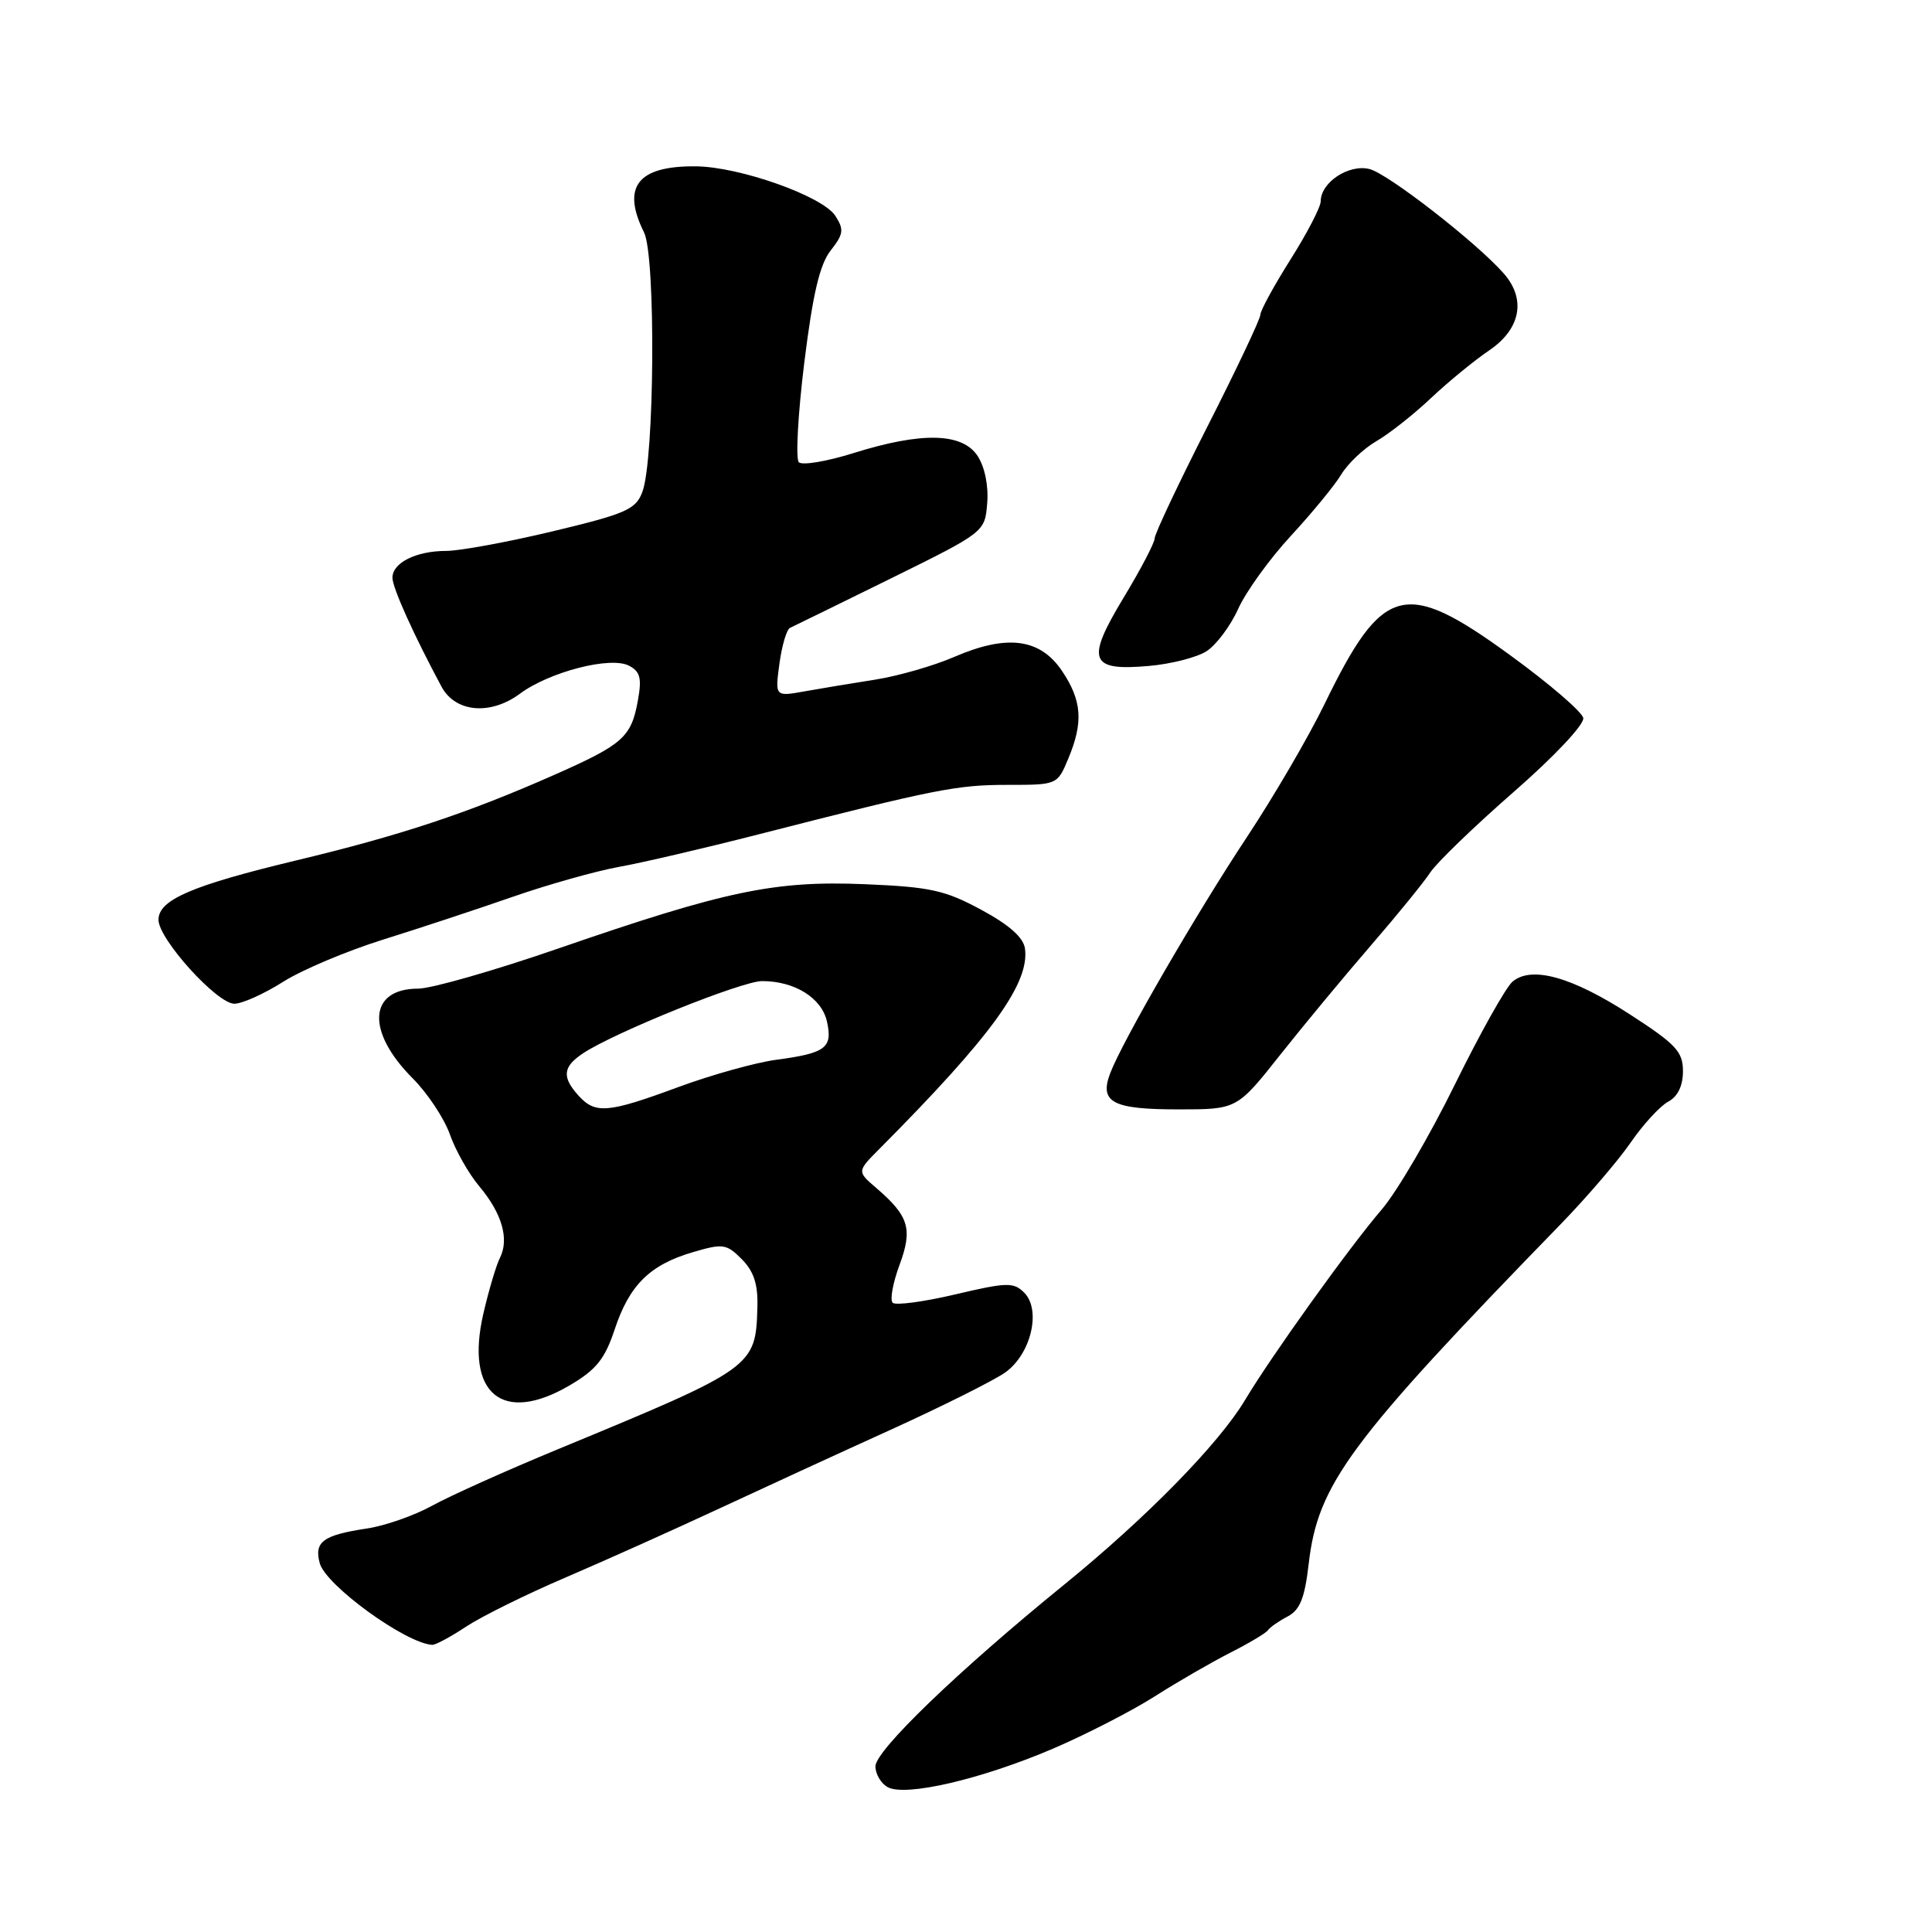 <?xml version="1.0" encoding="UTF-8" standalone="no"?>
<!DOCTYPE svg PUBLIC "-//W3C//DTD SVG 1.1//EN" "http://www.w3.org/Graphics/SVG/1.1/DTD/svg11.dtd" >
<svg xmlns="http://www.w3.org/2000/svg" xmlns:xlink="http://www.w3.org/1999/xlink" version="1.1" viewBox="0 0 256 256">
 <g >
 <path fill="currentColor"
d=" M 139.52 231.71 C 143.92 229.82 149.99 226.70 153.01 224.78 C 156.03 222.85 160.53 220.26 163.00 219.00 C 165.47 217.75 167.72 216.41 168.00 216.02 C 168.28 215.62 169.45 214.80 170.62 214.19 C 172.25 213.33 172.88 211.76 173.40 207.29 C 174.61 196.65 178.75 191.06 206.77 162.24 C 210.22 158.69 214.40 153.82 216.06 151.41 C 217.72 149.00 219.96 146.56 221.04 145.98 C 222.31 145.30 223.00 143.89 223.00 141.94 C 223.00 139.35 222.09 138.37 215.97 134.41 C 208.29 129.44 202.97 127.95 200.43 130.06 C 199.55 130.79 196.11 136.93 192.78 143.70 C 189.45 150.48 185.09 157.93 183.09 160.26 C 178.84 165.20 168.43 179.72 164.98 185.50 C 161.53 191.29 151.91 201.11 141.00 209.98 C 126.94 221.41 116.00 231.95 116.00 234.05 C 116.00 235.07 116.73 236.31 117.61 236.80 C 119.95 238.11 130.05 235.76 139.52 231.71 Z  M 61.77 215.53 C 63.82 214.18 69.78 211.23 75.00 209.00 C 80.22 206.76 89.22 202.72 95.00 200.03 C 100.78 197.34 111.12 192.58 118.00 189.46 C 124.88 186.33 131.72 182.91 133.21 181.85 C 136.62 179.42 138.00 173.57 135.71 171.28 C 134.31 169.88 133.42 169.90 126.56 171.52 C 122.39 172.50 118.66 173.00 118.28 172.62 C 117.90 172.24 118.31 170.00 119.18 167.64 C 120.96 162.85 120.45 161.15 116.13 157.43 C 113.55 155.22 113.55 155.22 116.53 152.23 C 131.34 137.34 136.47 130.28 135.81 125.67 C 135.60 124.21 133.70 122.53 130.00 120.54 C 125.21 117.95 123.23 117.52 114.57 117.16 C 102.63 116.67 96.13 118.03 74.04 125.66 C 65.53 128.60 57.15 131.00 55.41 131.00 C 48.82 131.00 48.47 136.67 54.68 142.88 C 56.64 144.84 58.86 148.19 59.61 150.31 C 60.36 152.44 62.11 155.53 63.49 157.17 C 66.51 160.76 67.50 164.16 66.25 166.66 C 65.74 167.67 64.75 171.02 64.04 174.10 C 61.61 184.67 66.57 188.79 75.46 183.58 C 79.01 181.50 80.14 180.09 81.45 176.15 C 83.40 170.27 86.10 167.60 91.80 165.92 C 95.79 164.75 96.26 164.81 98.28 166.84 C 99.86 168.42 100.44 170.14 100.36 173.09 C 100.15 181.15 100.02 181.24 74.00 192.00 C 67.12 194.84 59.58 198.23 57.23 199.53 C 54.88 200.82 51.01 202.18 48.64 202.53 C 42.80 203.41 41.60 204.29 42.37 207.14 C 43.17 210.07 53.75 217.75 57.27 217.95 C 57.70 217.98 59.72 216.89 61.77 215.53 Z  M 169.65 139.75 C 172.81 135.76 178.23 129.23 181.69 125.23 C 185.15 121.23 188.68 116.89 189.53 115.59 C 190.38 114.30 195.35 109.50 200.58 104.93 C 205.97 100.22 209.95 95.99 209.79 95.14 C 209.63 94.32 205.28 90.58 200.12 86.83 C 186.11 76.63 183.24 77.39 175.49 93.33 C 173.39 97.64 168.80 105.51 165.28 110.83 C 158.50 121.07 148.74 137.93 147.11 142.20 C 145.64 146.07 147.40 147.00 156.16 147.00 C 163.91 147.00 163.91 147.00 169.65 139.75 Z  M 37.49 130.11 C 39.99 128.52 45.97 126.00 50.77 124.50 C 55.57 123.00 63.33 120.44 68.00 118.81 C 72.67 117.19 78.97 115.42 82.00 114.87 C 85.03 114.33 93.35 112.39 100.50 110.56 C 123.94 104.56 126.75 104.00 133.47 104.00 C 140.09 104.00 140.10 104.00 141.55 100.53 C 143.57 95.70 143.37 92.84 140.72 88.90 C 137.82 84.59 133.44 84.02 126.45 87.04 C 123.73 88.22 119.03 89.57 116.00 90.05 C 112.97 90.52 108.74 91.23 106.60 91.61 C 102.69 92.31 102.69 92.31 103.28 87.93 C 103.61 85.52 104.24 83.38 104.69 83.19 C 105.13 82.99 111.12 80.06 118.00 76.67 C 130.50 70.50 130.50 70.50 130.81 66.67 C 131.00 64.38 130.49 61.88 129.54 60.42 C 127.51 57.33 122.14 57.20 113.08 60.04 C 109.54 61.15 106.29 61.69 105.85 61.25 C 105.41 60.81 105.73 54.87 106.57 48.07 C 107.70 38.95 108.62 35.03 110.07 33.19 C 111.78 31.01 111.86 30.42 110.68 28.59 C 108.99 25.99 97.98 22.08 92.18 22.04 C 84.49 21.97 82.33 24.74 85.34 30.80 C 86.91 33.97 86.74 60.94 85.11 65.20 C 84.24 67.51 82.93 68.08 73.24 70.40 C 67.26 71.83 60.90 73.00 59.11 73.00 C 55.14 73.00 52.00 74.57 52.00 76.55 C 52.00 77.88 54.82 84.13 58.51 91.00 C 60.34 94.40 64.98 94.82 68.89 91.92 C 72.83 89.01 80.91 86.93 83.35 88.21 C 84.84 88.99 85.06 89.87 84.52 92.84 C 83.64 97.69 82.56 98.65 73.34 102.72 C 61.93 107.76 53.07 110.70 39.25 114.01 C 25.39 117.34 21.00 119.23 21.00 121.88 C 21.00 124.43 28.75 133.00 31.05 133.00 C 32.08 133.00 34.98 131.70 37.49 130.11 Z  M 159.84 86.31 C 161.13 85.50 163.04 82.96 164.07 80.67 C 165.11 78.37 168.25 74.03 171.05 71.00 C 173.85 67.97 176.85 64.32 177.71 62.89 C 178.57 61.45 180.67 59.45 182.39 58.45 C 184.10 57.46 187.35 54.89 189.60 52.76 C 191.86 50.63 195.34 47.77 197.35 46.41 C 201.51 43.58 202.24 39.63 199.25 36.23 C 195.64 32.13 183.93 23.02 181.47 22.40 C 178.72 21.71 175.00 24.17 175.00 26.68 C 175.00 27.43 173.20 30.90 171.00 34.38 C 168.80 37.87 167.00 41.17 167.00 41.72 C 167.00 42.27 163.85 48.92 160.00 56.50 C 156.15 64.08 153.00 70.75 153.00 71.33 C 153.00 71.91 151.15 75.45 148.88 79.20 C 143.85 87.53 144.37 88.94 152.25 88.24 C 155.14 87.99 158.55 87.12 159.84 86.31 Z  M 76.65 145.17 C 74.41 142.69 74.57 141.33 77.33 139.52 C 81.58 136.74 98.31 130.00 100.98 130.00 C 105.31 130.00 108.88 132.23 109.58 135.37 C 110.35 138.86 109.42 139.55 102.83 140.43 C 100.13 140.79 94.31 142.41 89.89 144.04 C 80.52 147.50 78.89 147.64 76.65 145.17 Z "/>
</g>
</svg>